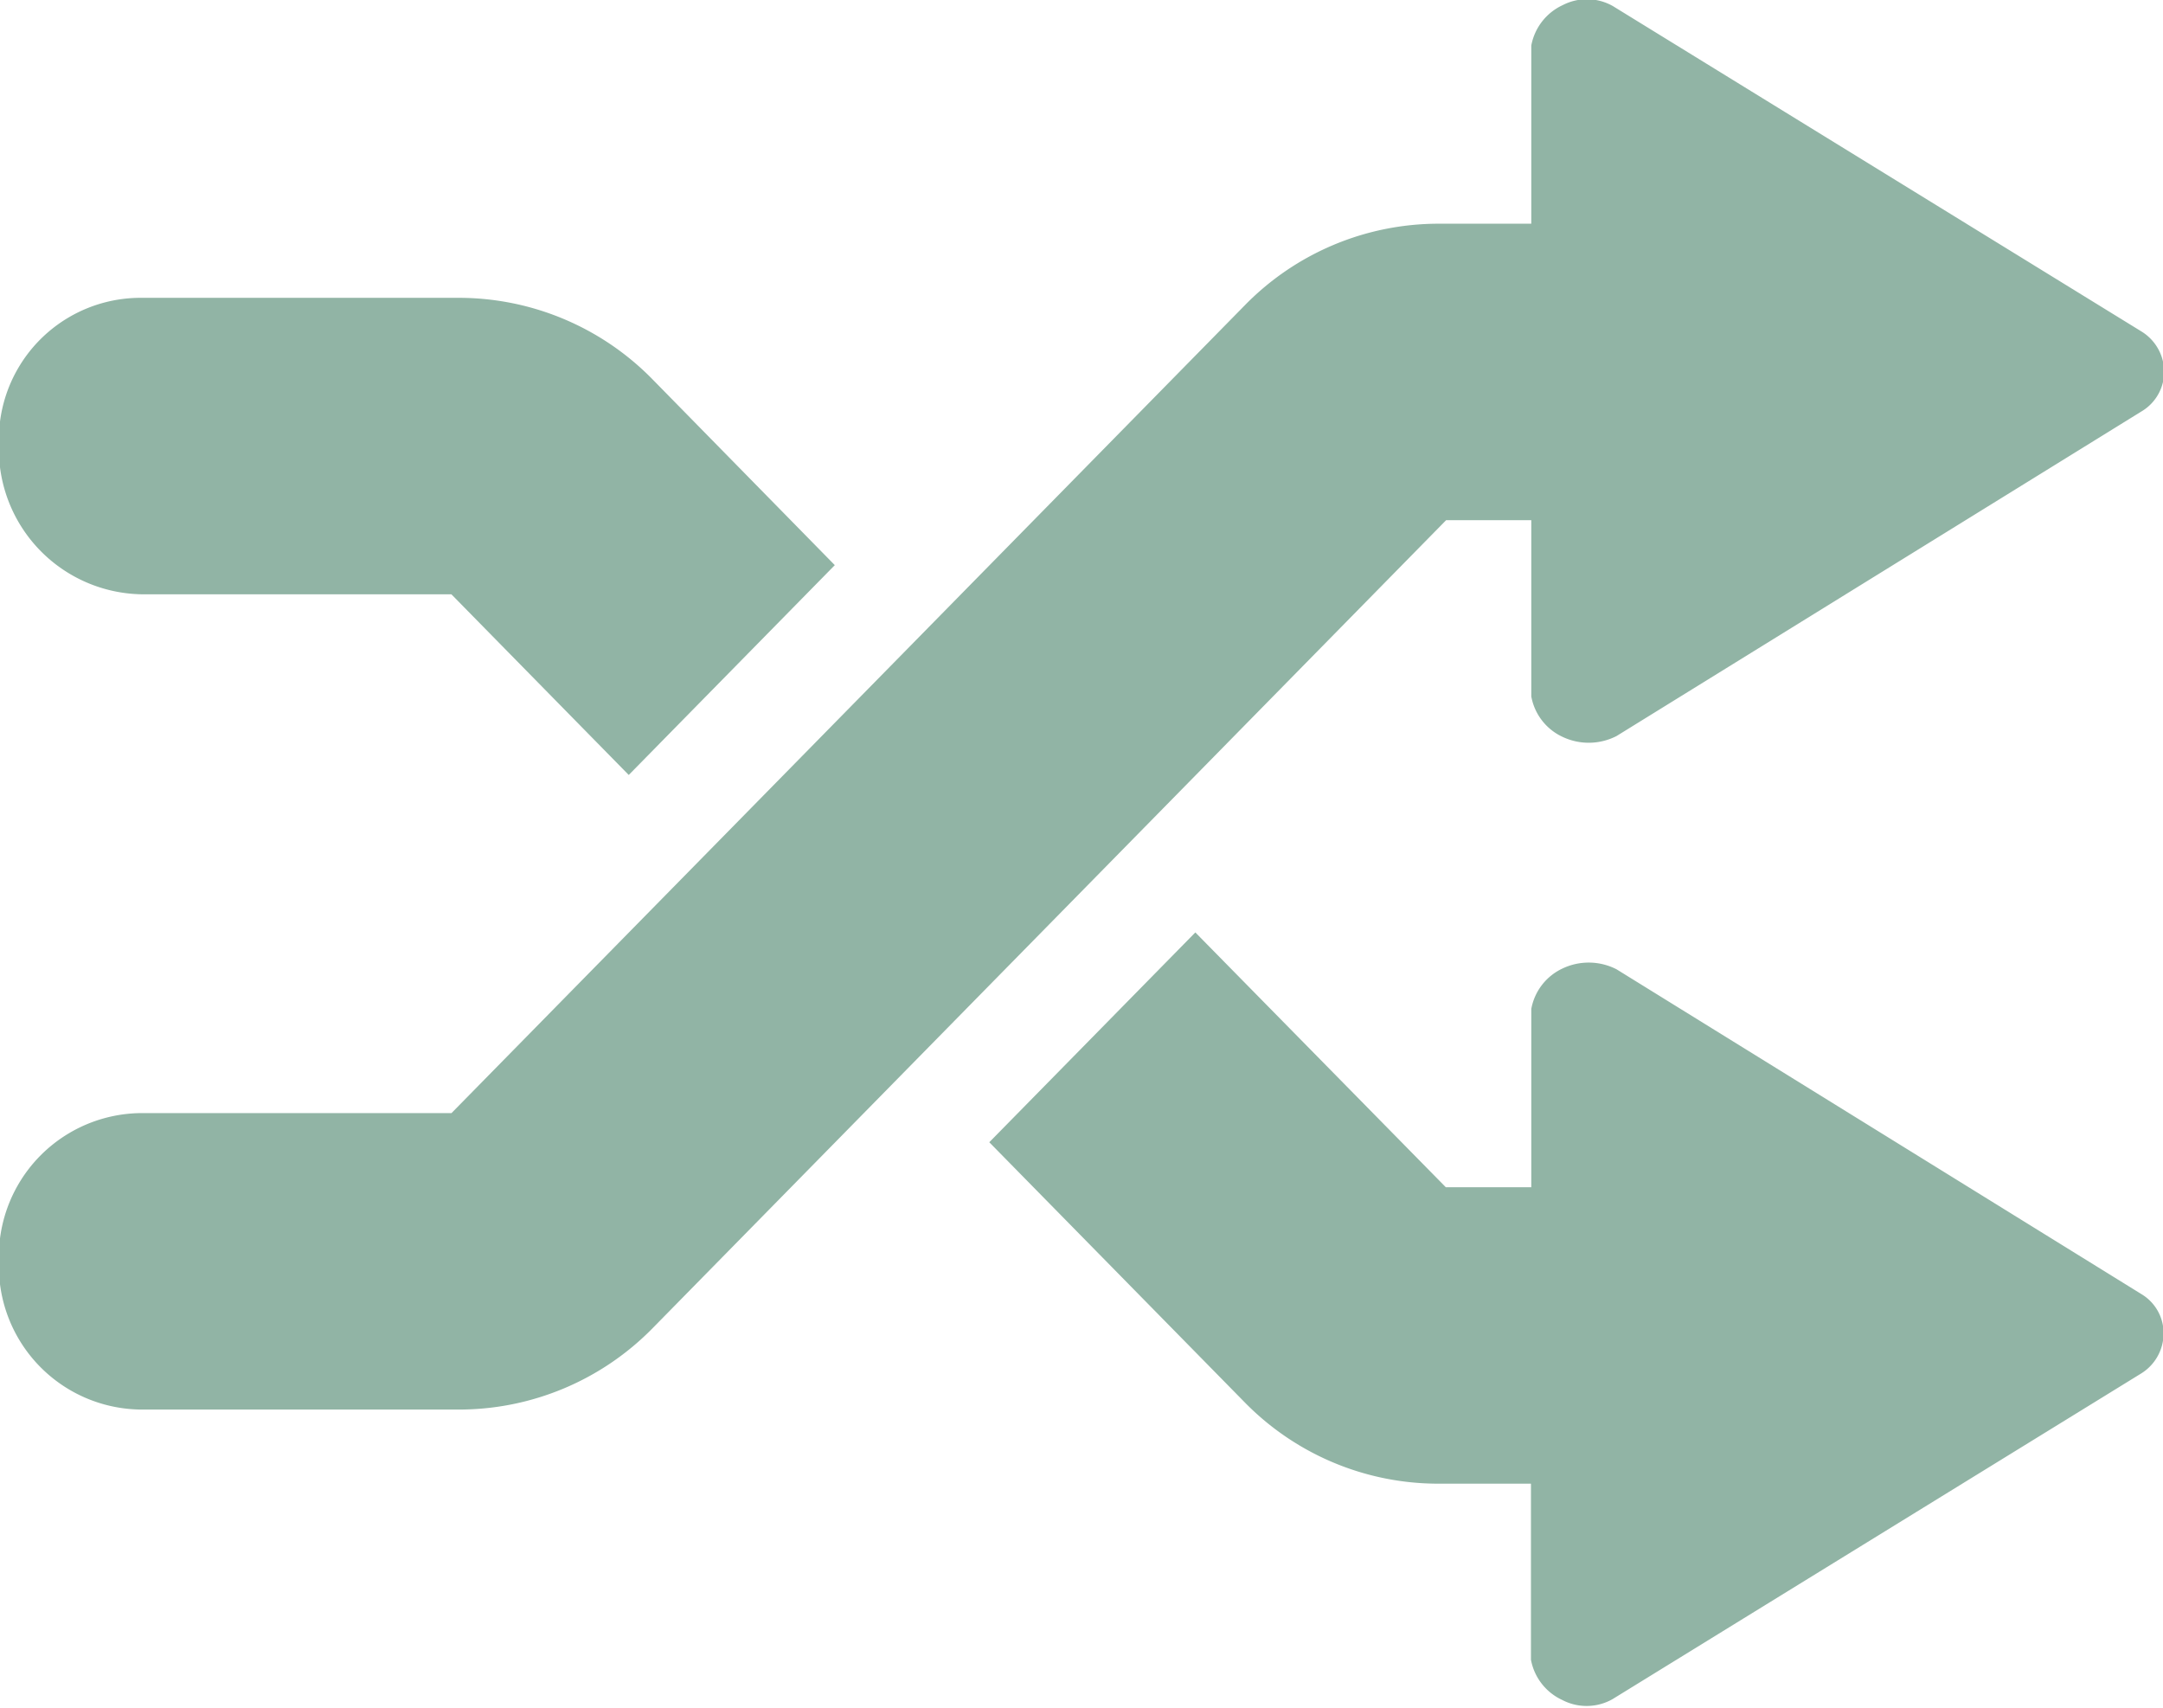 <svg xmlns="http://www.w3.org/2000/svg" width="19" height="15"><path d="M13.451 4.569v1.548a.487.487 0 0 0 .274.355.536.536 0 0 0 .475-.007l4.622-2.858a.405.405 0 0 0 .188-.348.417.417 0 0 0-.2-.348L14.167.053a.463.463 0 0 0-.44-.008.489.489 0 0 0-.276.355v1.565h-.824a2.38 2.38 0 0 0-1.688.712l-6.973 7.1H1.24a1.26 1.26 0 0 0-1.25 1.27v.064a1.26 1.26 0 0 0 1.251 1.27h2.8a2.383 2.383 0 0 0 1.689-.712l6.973-7.1h.75zM1.24 5.22h2.725l1.558 1.587 1.81-1.843-1.605-1.636a2.382 2.382 0 0 0-1.689-.712H1.24A1.245 1.245 0 0 0-.01 3.868v.064A1.276 1.276 0 0 0 1.24 5.22zM14.2 8.514a.536.536 0 0 0-.475-.007.489.489 0 0 0-.274.355v1.566H12.7L10.5 8.19l-1.81 1.843 2.246 2.287a2.38 2.38 0 0 0 1.688.712h.824v1.546a.487.487 0 0 0 .275.354.462.462 0 0 0 .441-.007l4.641-2.859a.415.415 0 0 0 .2-.347.4.4 0 0 0-.188-.348z" fill="#91b4a5" fill-rule="evenodd"/></svg>